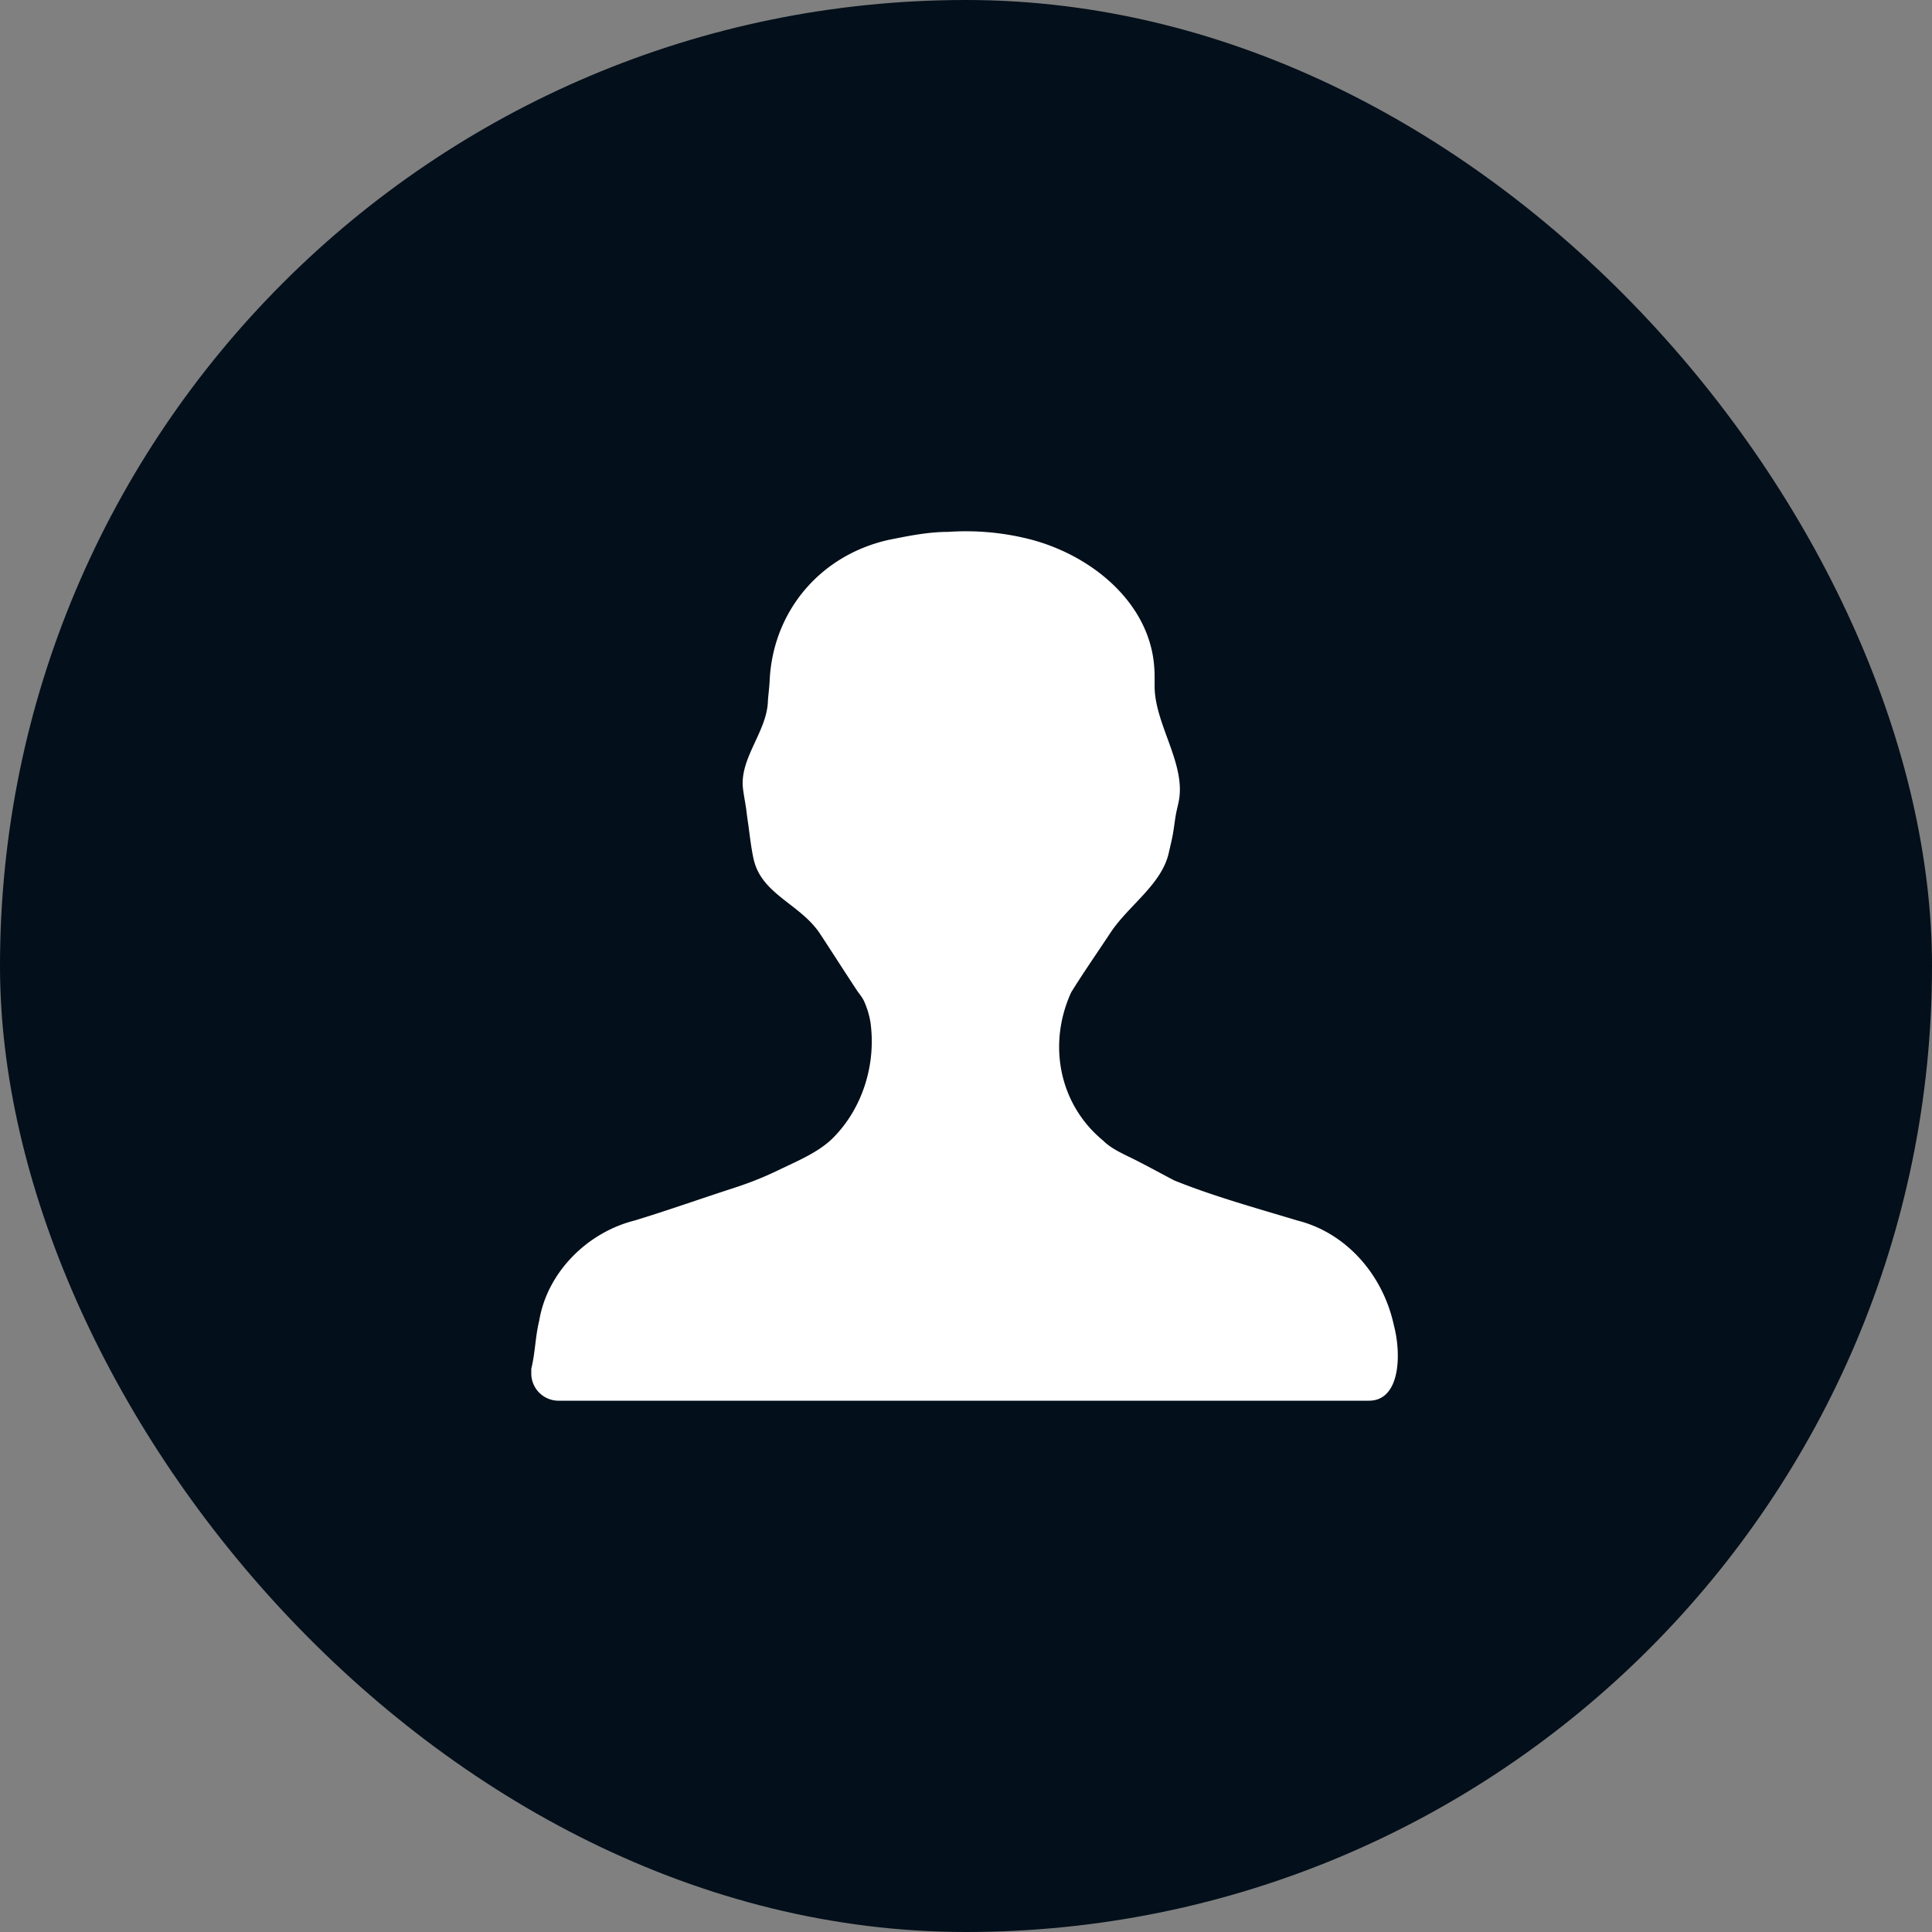 <svg width="40" height="40" viewBox="0 0 40 40" fill="none" xmlns="http://www.w3.org/2000/svg"><rect x="0" y="0" width="40" height="40" fill="#808080" stroke="none"/><rect width="40" height="40" rx="20" fill="#030F1A"/><path d="M28.343 29H11.575a.564.564 0 0 1-.575-.58v-.083c.082-.332.082-.663.164-.995.165-.994.987-1.823 1.973-2.072.654-.198 1.36-.449 2.037-.668.339-.11.635-.226.956-.382.385-.186.829-.367 1.128-.672.595-.604.885-1.505.764-2.383a1.78 1.78 0 0 0-.125-.42c-.043-.101-.105-.163-.165-.254-.257-.391-.495-.763-.751-1.154-.405-.616-1.194-.81-1.372-1.524-.048-.193-.087-.519-.113-.716-.014-.1-.03-.201-.041-.299-.018-.153-.058-.335-.074-.488-.062-.618.488-1.157.517-1.777.002-.044.005-.087.01-.13.01-.106.022-.211.027-.318.068-1.42 1.036-2.587 2.462-2.907.411-.083.822-.166 1.233-.166a5.38 5.38 0 0 1 1.665.146c1.287.322 2.491 1.303 2.6 2.625.006.071.01.142.01.213v.211c0 .759.608 1.55.513 2.302-.011.088-.036.182-.055.268-.04.178-.055.379-.092.558-.02.096-.05.222-.072.319-.144.655-.832 1.091-1.203 1.65-.29.438-.57.84-.818 1.241-.493 1.078-.247 2.321.658 3.067.186.188.468.299.703.42.297.152.675.358.776.409.822.332 1.726.58 2.548.829.986.248 1.726 1.078 1.973 2.072l.034.142c.148.611.102 1.516-.527 1.516z" fill="#fff"/></svg>